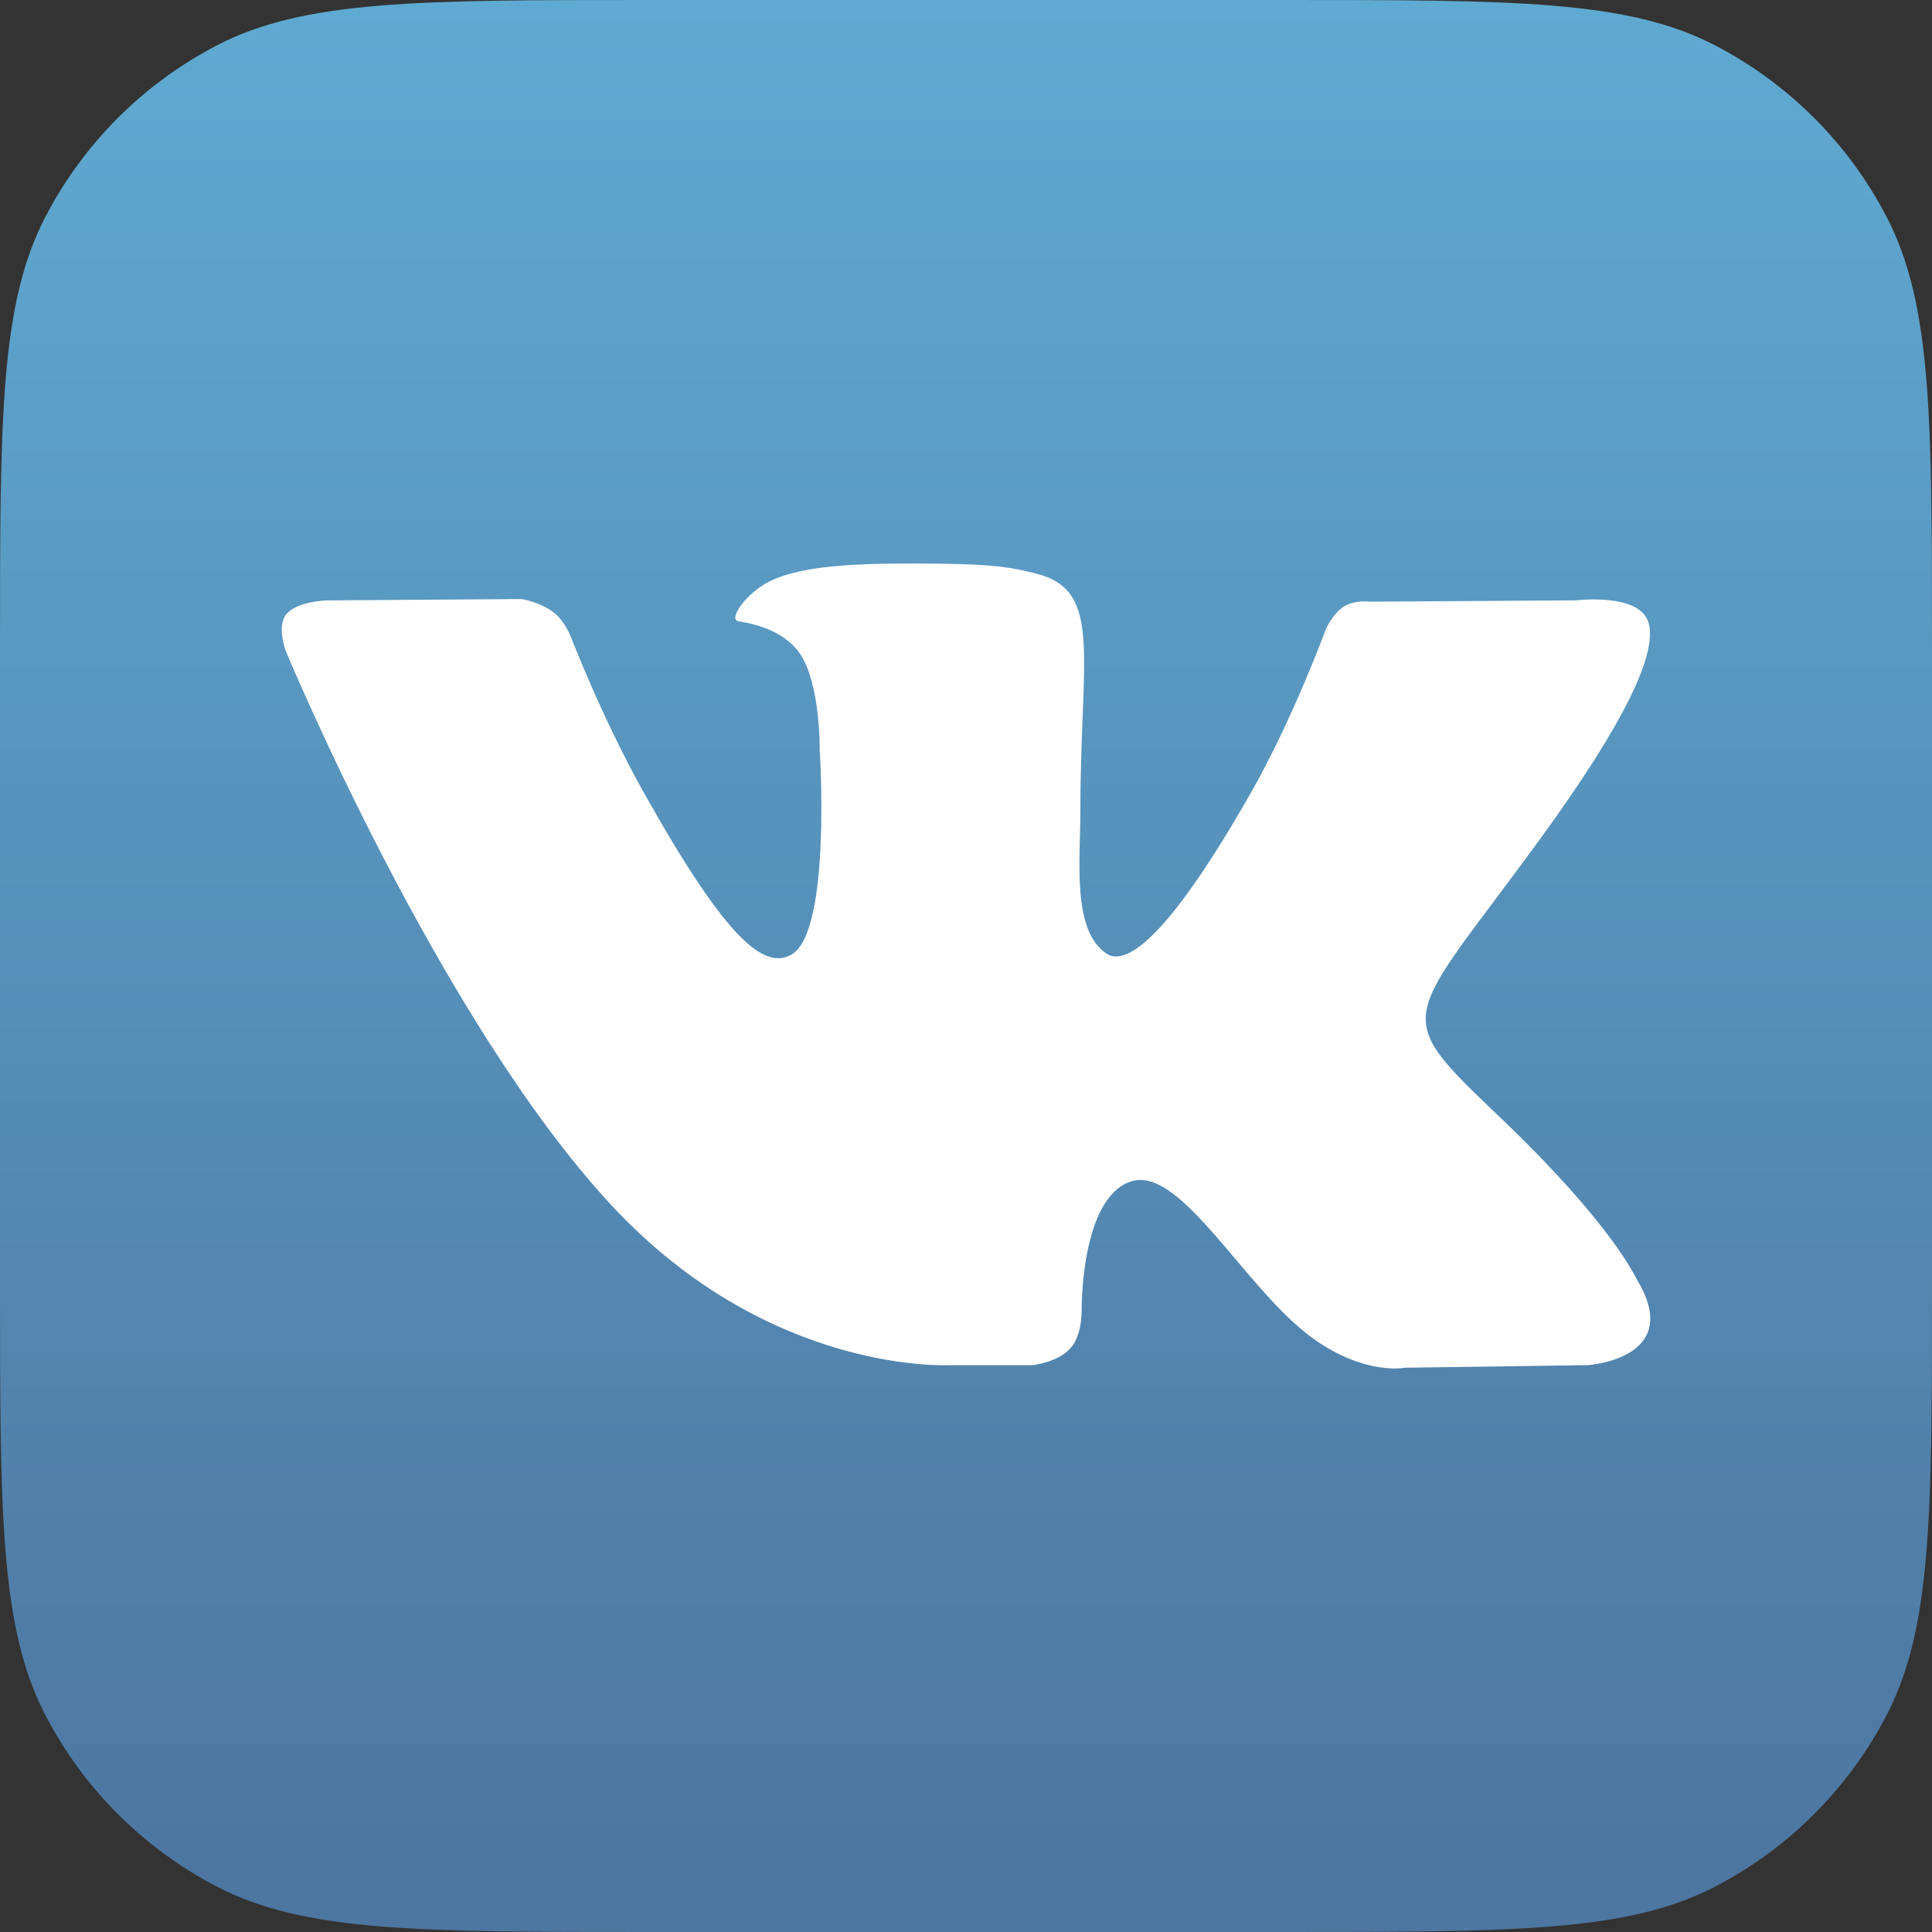 <svg width="30" height="30" viewBox="0 0 30 30" fill="none" xmlns="http://www.w3.org/2000/svg">
<rect x="0" y="0" width="30" height="30" fill="#333333" stroke="none"/>
<path d="M0 10.062C0 6.503 0 4.724 0.704 3.369C1.297 2.227 2.227 1.297 3.369 0.704C4.724 0 6.503 0 10.062 0H19.938C23.497 0 25.276 0 26.631 0.704C27.773 1.297 28.703 2.227 29.296 3.369C30 4.724 30 6.503 30 10.062V19.938C30 23.497 30 25.276 29.296 26.631C28.703 27.773 27.773 28.703 26.631 29.296C25.276 30 23.497 30 19.938 30H10.062C6.503 30 4.724 30 3.369 29.296C2.227 28.703 1.297 27.773 0.704 26.631C0 25.276 0 23.497 0 19.938V10.062Z" fill="url(#paint0_linear)"/>
<path fill-rule="evenodd" clip-rule="evenodd" d="M14.772 21.198H16.042C16.042 21.198 16.426 21.154 16.622 20.936C16.802 20.737 16.796 20.361 16.796 20.361C16.796 20.361 16.771 18.604 17.562 18.345C18.342 18.09 19.343 20.044 20.405 20.795C21.207 21.363 21.817 21.238 21.817 21.238L24.655 21.198C24.655 21.198 26.14 21.103 25.436 19.9C25.378 19.801 25.026 19.01 23.326 17.382C21.546 15.68 21.785 15.955 23.928 13.009C25.233 11.215 25.755 10.12 25.592 9.651C25.437 9.204 24.477 9.322 24.477 9.322L21.281 9.343C21.281 9.343 21.045 9.309 20.869 9.418C20.697 9.524 20.587 9.771 20.587 9.771C20.587 9.771 20.081 11.16 19.407 12.34C17.984 14.831 17.415 14.963 17.182 14.808C16.642 14.448 16.776 13.36 16.776 12.587C16.776 10.173 17.132 9.166 16.085 8.906C15.738 8.819 15.482 8.762 14.594 8.753C13.454 8.741 12.489 8.756 11.942 9.032C11.579 9.216 11.298 9.625 11.469 9.648C11.68 9.678 12.159 9.781 12.412 10.137C12.74 10.597 12.728 11.628 12.728 11.628C12.728 11.628 12.916 14.47 12.289 14.823C11.858 15.066 11.267 14.571 9.999 12.311C9.349 11.153 8.858 9.874 8.858 9.874C8.858 9.874 8.764 9.635 8.595 9.507C8.39 9.352 8.104 9.302 8.104 9.302L5.067 9.323C5.067 9.323 4.612 9.336 4.444 9.54C4.296 9.722 4.433 10.098 4.433 10.098C4.433 10.098 6.81 15.832 9.501 18.722C11.969 21.372 14.772 21.198 14.772 21.198Z" fill="white"/>
<defs>
<linearGradient id="paint0_linear" x1="15" y1="29.123" x2="15" y2="0" gradientUnits="userSpaceOnUse">
<stop stop-color="#4D76A1"/>
<stop offset="1" stop-color="#5FAAD2"/>
</linearGradient>
</defs>
</svg>
